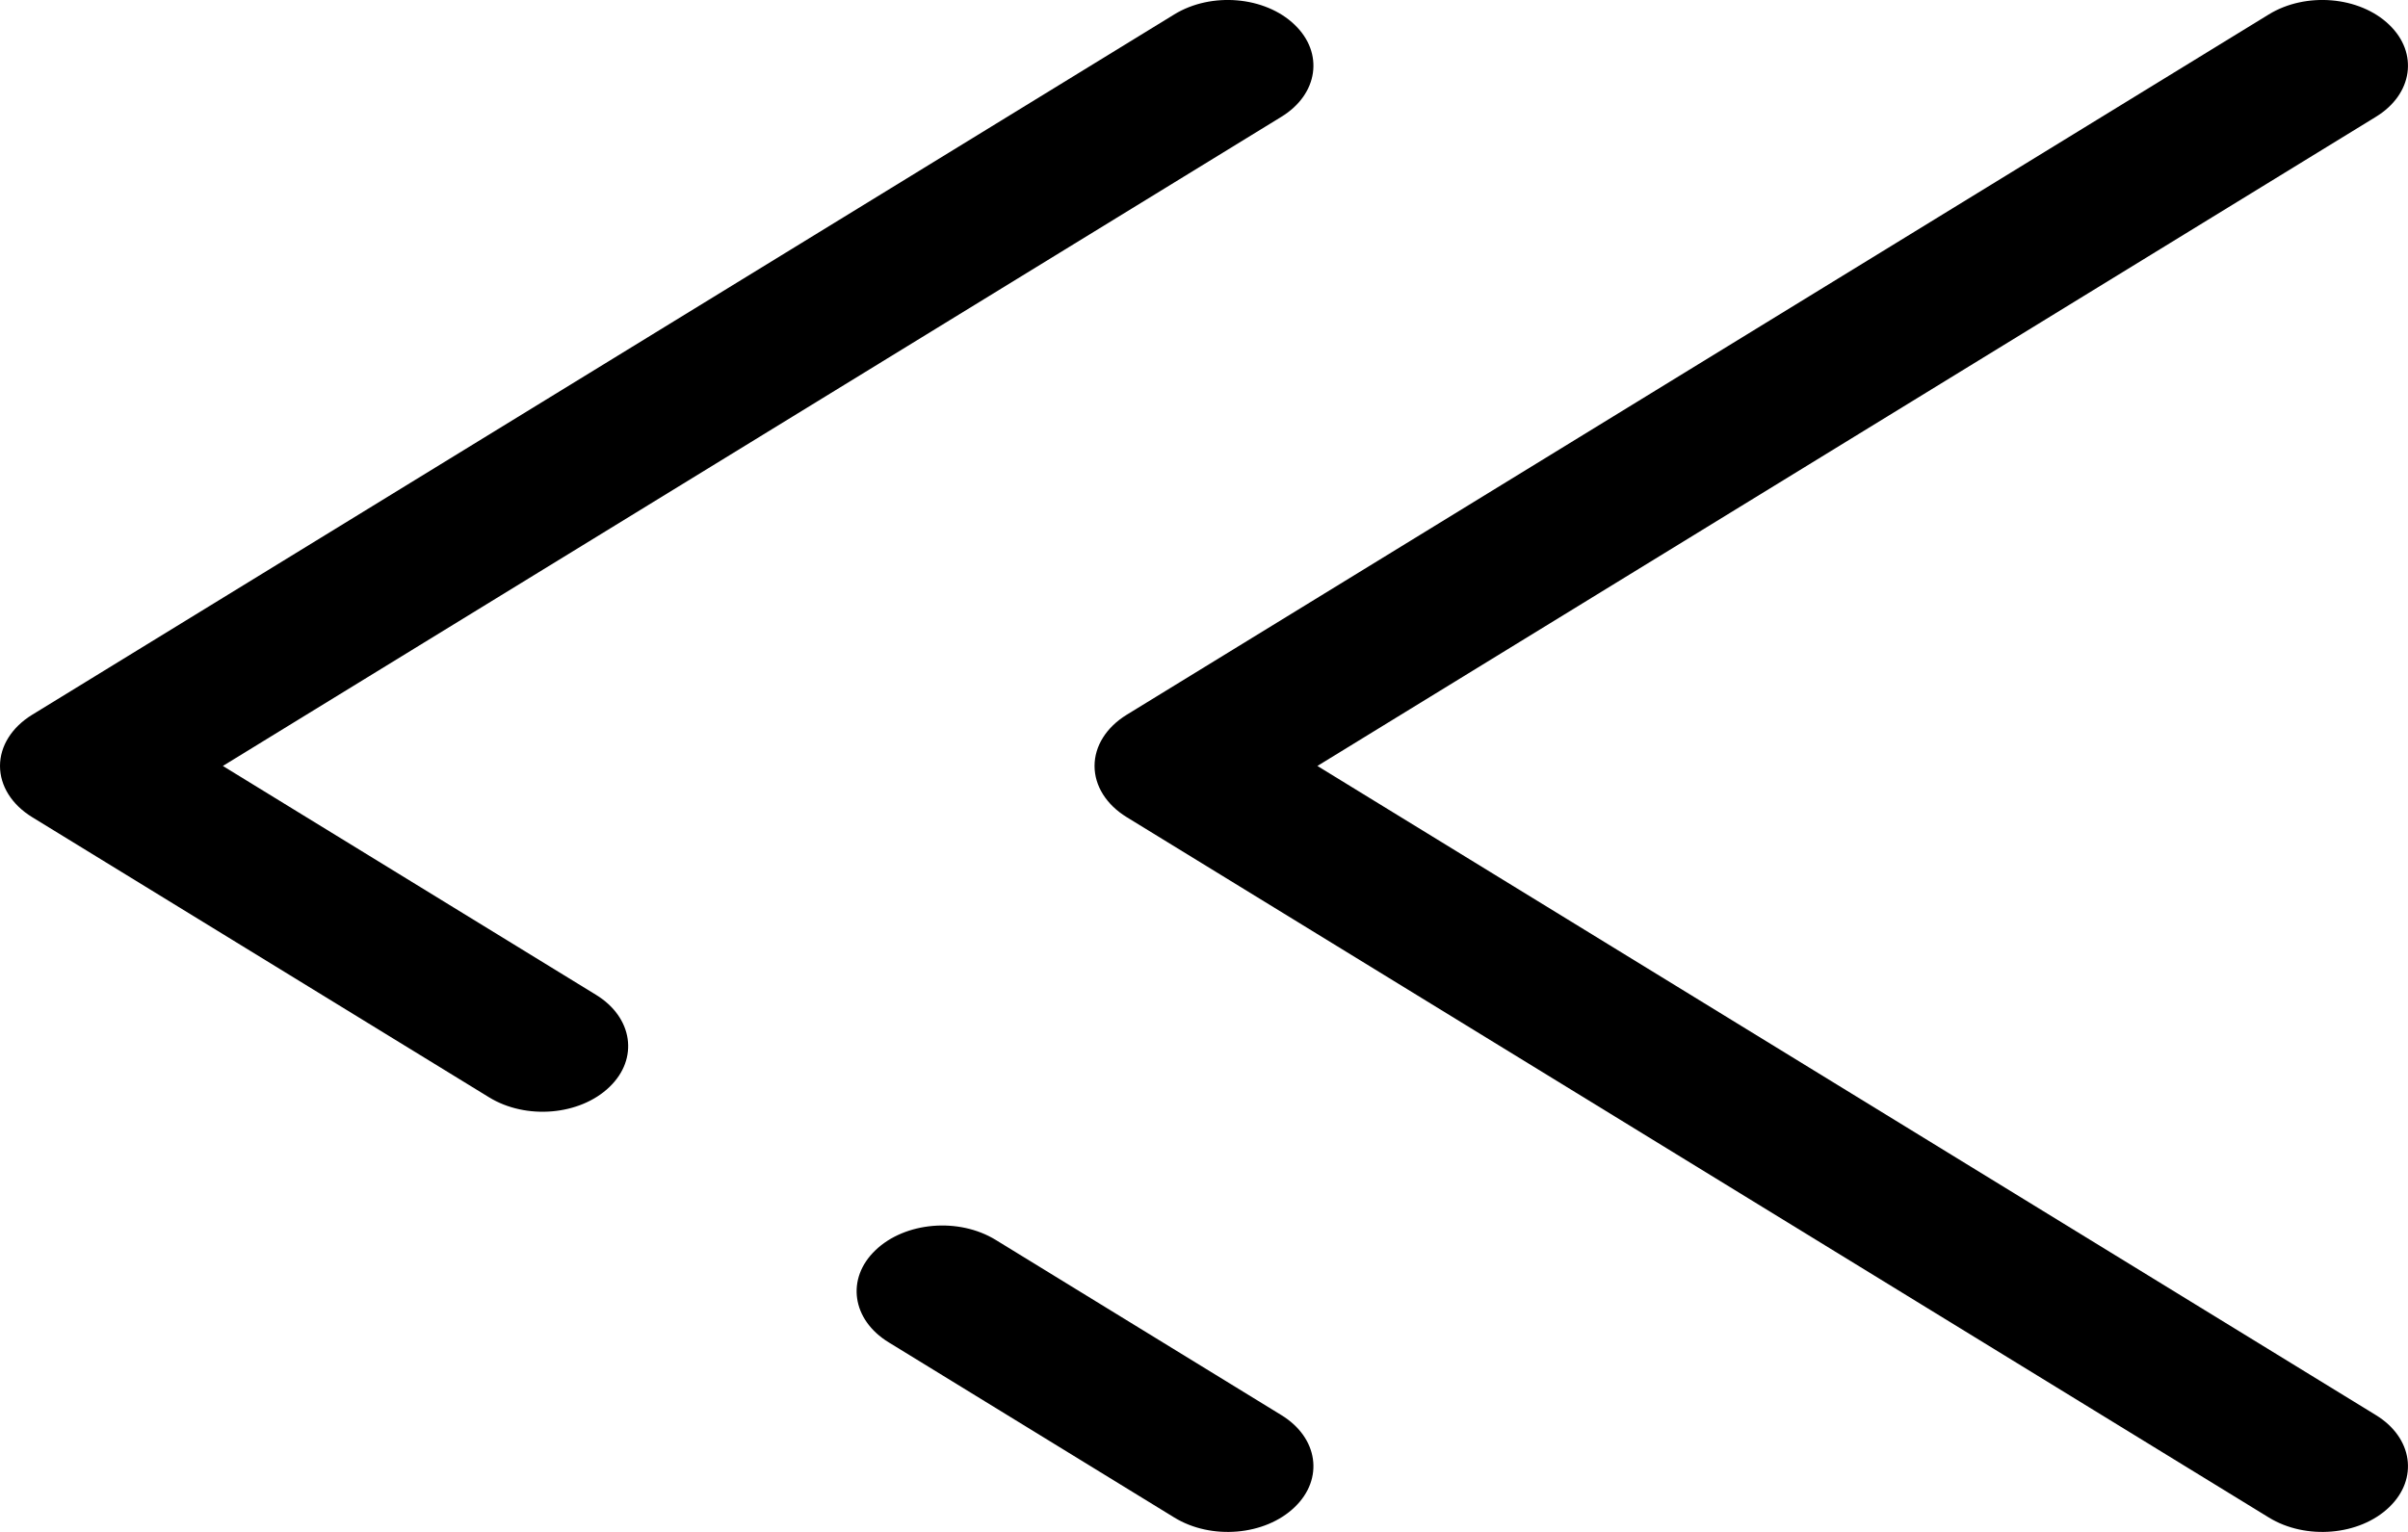 <svg width="11" height="7" viewBox="0 0 11 7" fill="none" xmlns="http://www.w3.org/2000/svg">
<path fill-rule="evenodd" clip-rule="evenodd" d="M10.914 0.113C10.779 -0.017 10.533 -0.038 10.364 0.066L5.147 3.266C5.054 3.323 5 3.409 5 3.5C5 3.591 5.054 3.677 5.147 3.734L10.364 6.934C10.533 7.038 10.779 7.017 10.914 6.887C11.049 6.758 11.022 6.569 10.853 6.466L6.018 3.5L10.853 0.534C11.022 0.431 11.049 0.242 10.914 0.113Z" fill="black"/>
<path fill-rule="evenodd" clip-rule="evenodd" d="M5.914 0.113C5.779 -0.017 5.533 -0.038 5.364 0.066L0.147 3.266C0.054 3.323 2.46541e-08 3.409 2.46541e-08 3.5C2.46541e-08 3.591 0.054 3.677 0.147 3.734L2.234 5.014C2.403 5.118 2.649 5.097 2.784 4.967C2.919 4.838 2.891 4.649 2.723 4.546L1.018 3.5L5.853 0.534C6.022 0.431 6.049 0.242 5.914 0.113ZM3.999 5.713C3.864 5.842 3.891 6.031 4.06 6.134L5.364 6.934C5.533 7.038 5.779 7.017 5.914 6.887C6.049 6.758 6.022 6.569 5.853 6.466L4.549 5.666C4.38 5.562 4.134 5.583 3.999 5.713Z" fill="black"/>
</svg>
